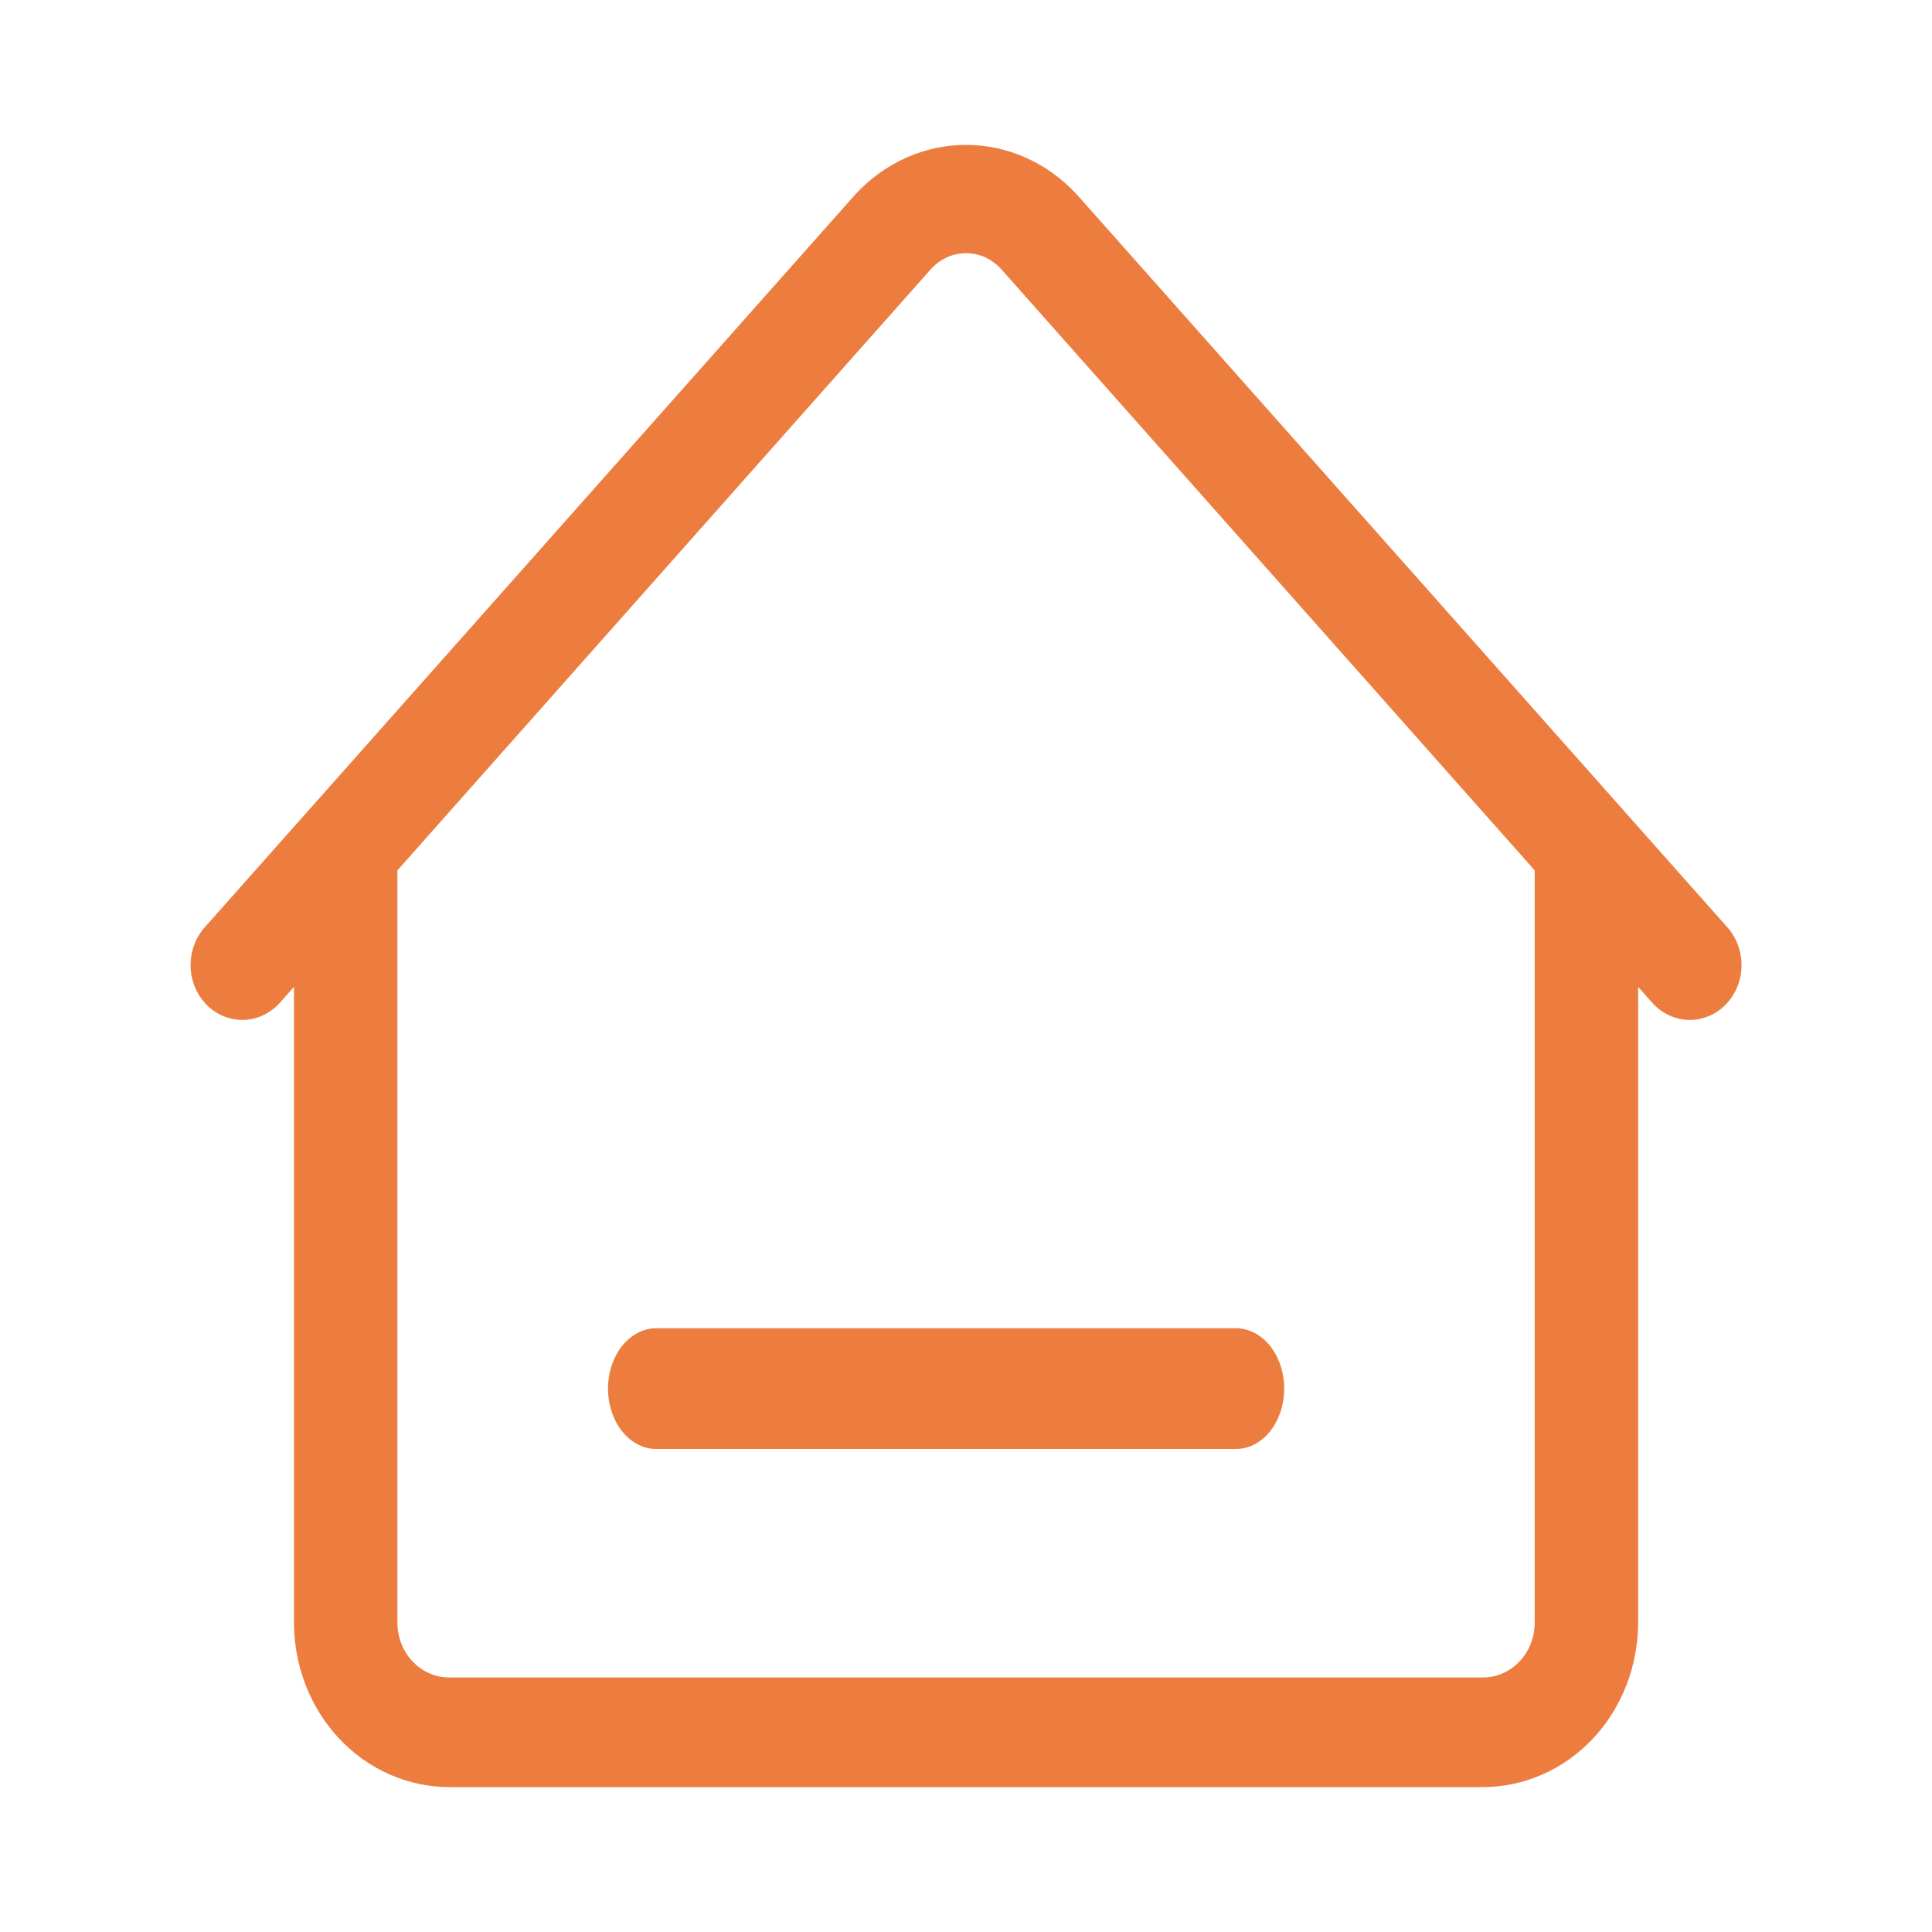 <svg width="20" height="20" viewBox="0 0 20 20" fill="none" xmlns="http://www.w3.org/2000/svg">
<path d="M11.147 2.013C10.998 1.851 10.819 1.722 10.623 1.634C10.426 1.545 10.214 1.5 10 1.5C9.787 1.5 9.575 1.545 9.378 1.634C9.181 1.722 9.003 1.851 8.854 2.013L2.118 9.601C2.021 9.711 1.969 9.857 1.973 10.007C1.977 10.158 2.038 10.3 2.141 10.404C2.244 10.507 2.382 10.562 2.524 10.558C2.666 10.553 2.8 10.489 2.898 10.38L3.043 10.216V16.798C3.044 17.249 3.213 17.682 3.514 18.001C3.815 18.32 4.223 18.499 4.649 18.5H15.352C15.778 18.499 16.186 18.32 16.487 18.001C16.788 17.682 16.957 17.249 16.958 16.798V10.216L17.103 10.38C17.201 10.489 17.335 10.553 17.477 10.558C17.619 10.562 17.757 10.507 17.86 10.404C17.963 10.3 18.024 10.158 18.028 10.007C18.032 9.857 17.98 9.711 17.883 9.601L11.147 2.013ZM15.887 16.798C15.887 16.948 15.831 17.093 15.73 17.199C15.63 17.305 15.494 17.365 15.352 17.365H4.649C4.507 17.365 4.371 17.305 4.271 17.199C4.17 17.093 4.114 16.948 4.114 16.798V9.01L9.633 2.79C9.68 2.737 9.737 2.694 9.8 2.665C9.863 2.636 9.932 2.621 10 2.621C10.069 2.621 10.137 2.636 10.201 2.665C10.264 2.694 10.321 2.737 10.368 2.79L15.887 9.01V16.798Z" fill="#EC7D3F"/>
<path d="M12.794 13.75H6.794C6.661 13.75 6.534 13.816 6.44 13.933C6.347 14.05 6.294 14.209 6.294 14.375C6.294 14.541 6.347 14.7 6.44 14.817C6.534 14.934 6.661 15 6.794 15H12.794C12.927 15 13.054 14.934 13.148 14.817C13.241 14.7 13.294 14.541 13.294 14.375C13.294 14.209 13.241 14.05 13.148 13.933C13.054 13.816 12.927 13.75 12.794 13.75Z" fill="#EC7D3F"/>
</svg>
